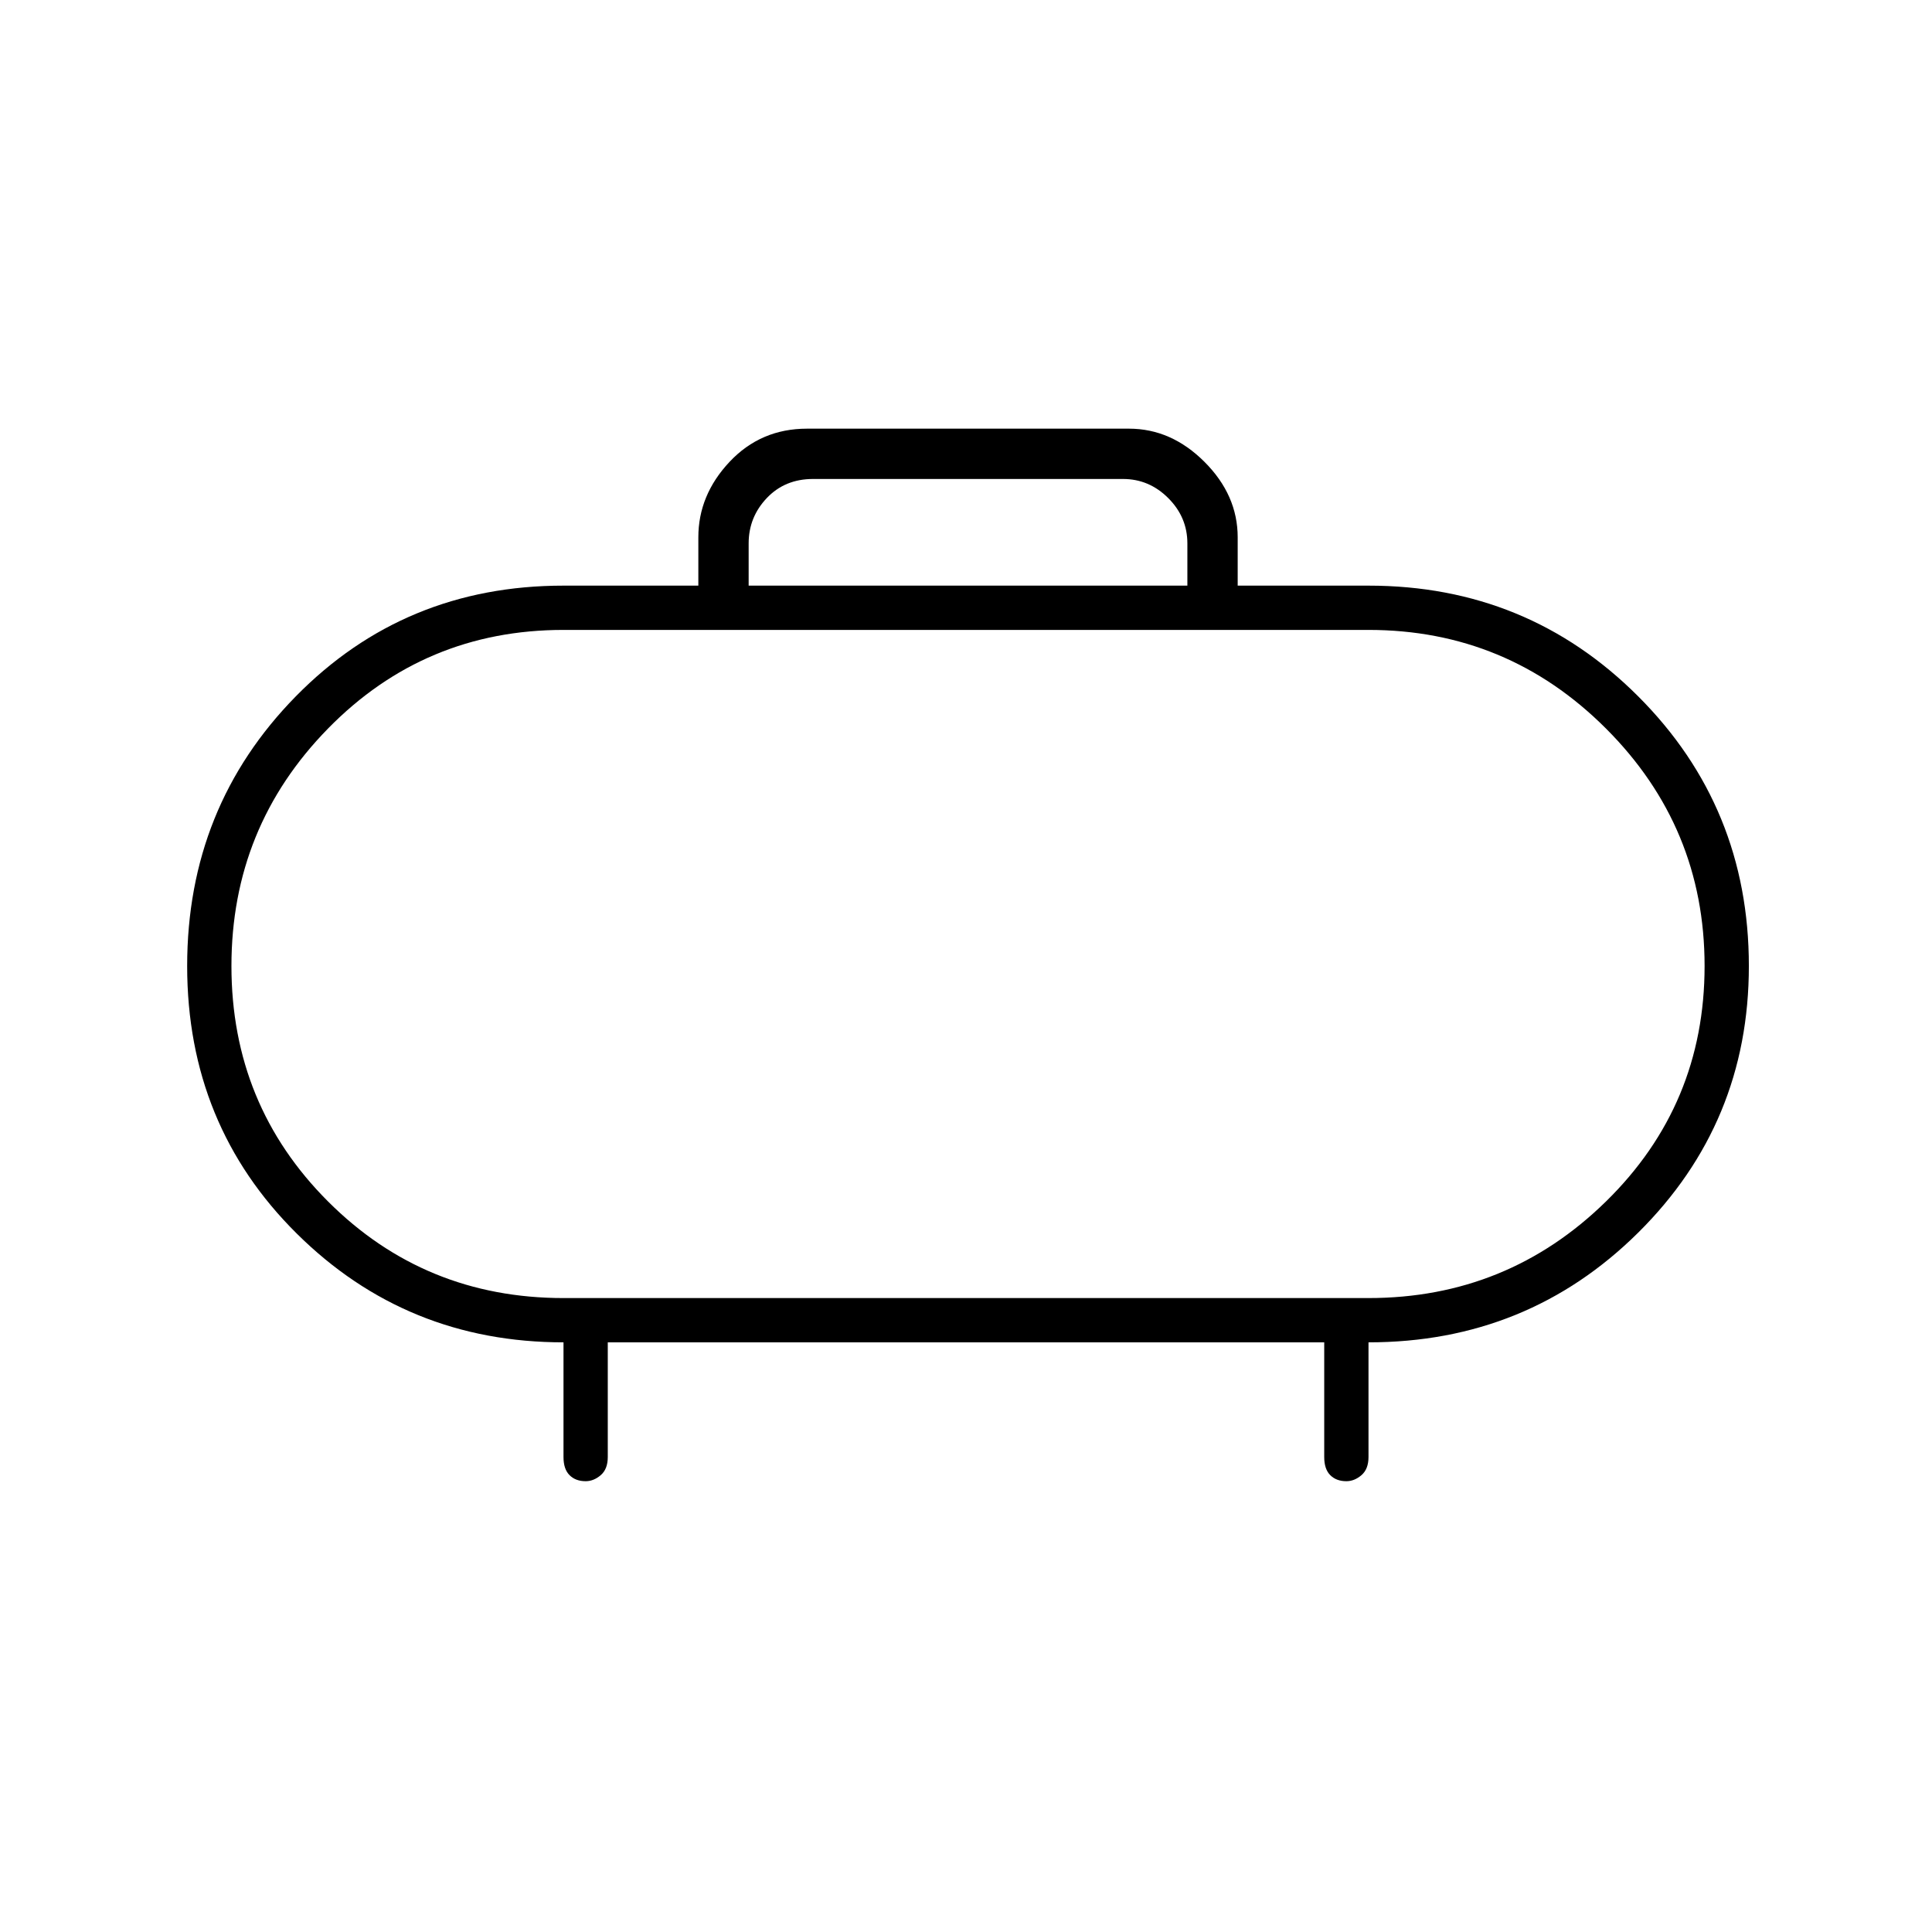 <svg xmlns="http://www.w3.org/2000/svg" height="48" width="48"><path d="M18.6 14.55h10.9V13.5q0-.65-.475-1.125T27.9 11.9h-7.7q-.7 0-1.15.475-.45.475-.45 1.125Zm12.15-1.2v1.2H34q3.95 0 6.7 2.75t2.75 6.7q0 3.9-2.75 6.625T34 33.35v2.85q0 .3-.175.45-.175.15-.375.15-.25 0-.4-.15-.15-.15-.15-.45v-2.85H15.1v2.85q0 .3-.175.45-.175.15-.375.15-.25 0-.4-.15-.15-.15-.15-.45v-2.85q-3.9 0-6.625-2.7T4.65 24q0-3.95 2.7-6.7T14 14.55h3.35v-1.2q0-1.05.775-1.875t1.925-.825h8q1.05 0 1.875.825t.825 1.875ZM14 32.25h20q3.45 0 5.9-2.4T42.35 24q0-3.45-2.45-5.9T34 15.65H14q-3.45 0-5.85 2.45-2.4 2.45-2.4 5.9t2.4 5.85q2.4 2.4 5.85 2.4ZM24 24Z"/></svg>